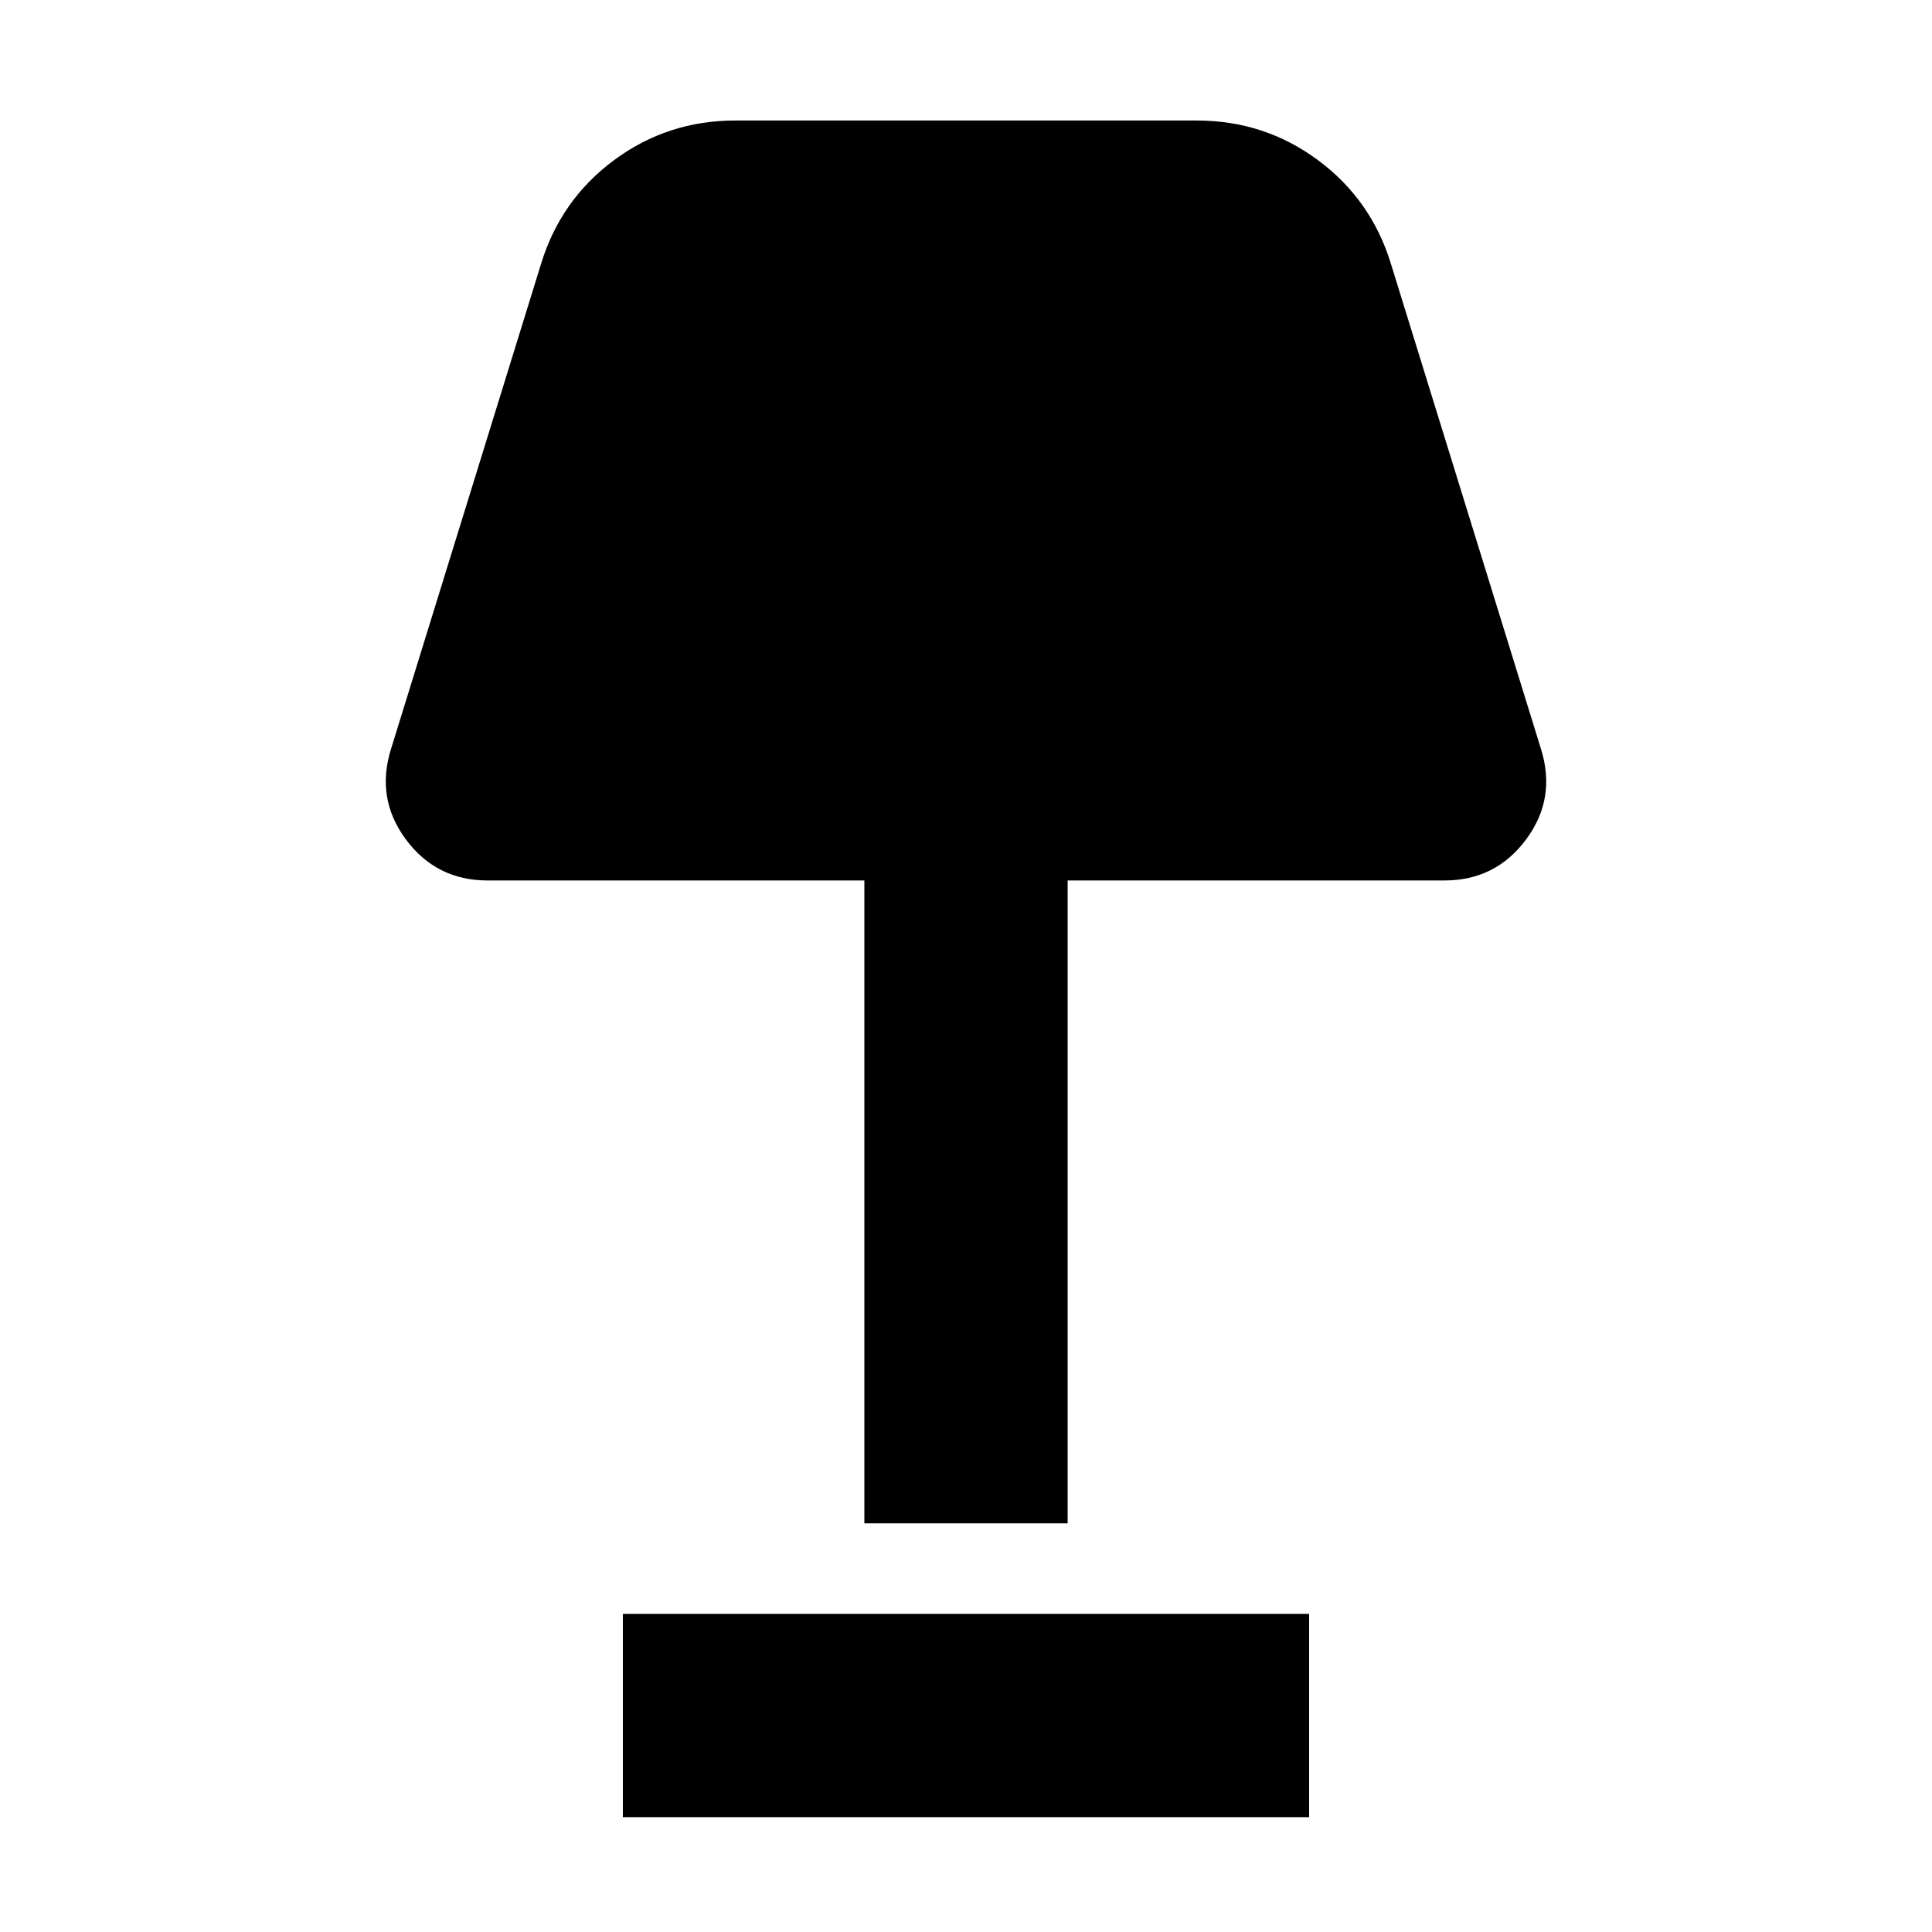 <svg xmlns="http://www.w3.org/2000/svg" height="24" viewBox="0 -960 960 960" width="24"><path d="M429.5-203.07V-522.5H242.26q-25.42 0-40.56-20.37t-7.37-45.09l74.54-241q9.79-31.91 36.33-51.53t60.04-19.62h229.52q33.5 0 60.04 19.62t36.33 51.53l74.54 241q7.77 24.72-7.37 45.09-15.14 20.37-40.56 20.37H530.5v319.43h-101Zm-120 146.01v-101.01h341v101.01h-341Z"/></svg>